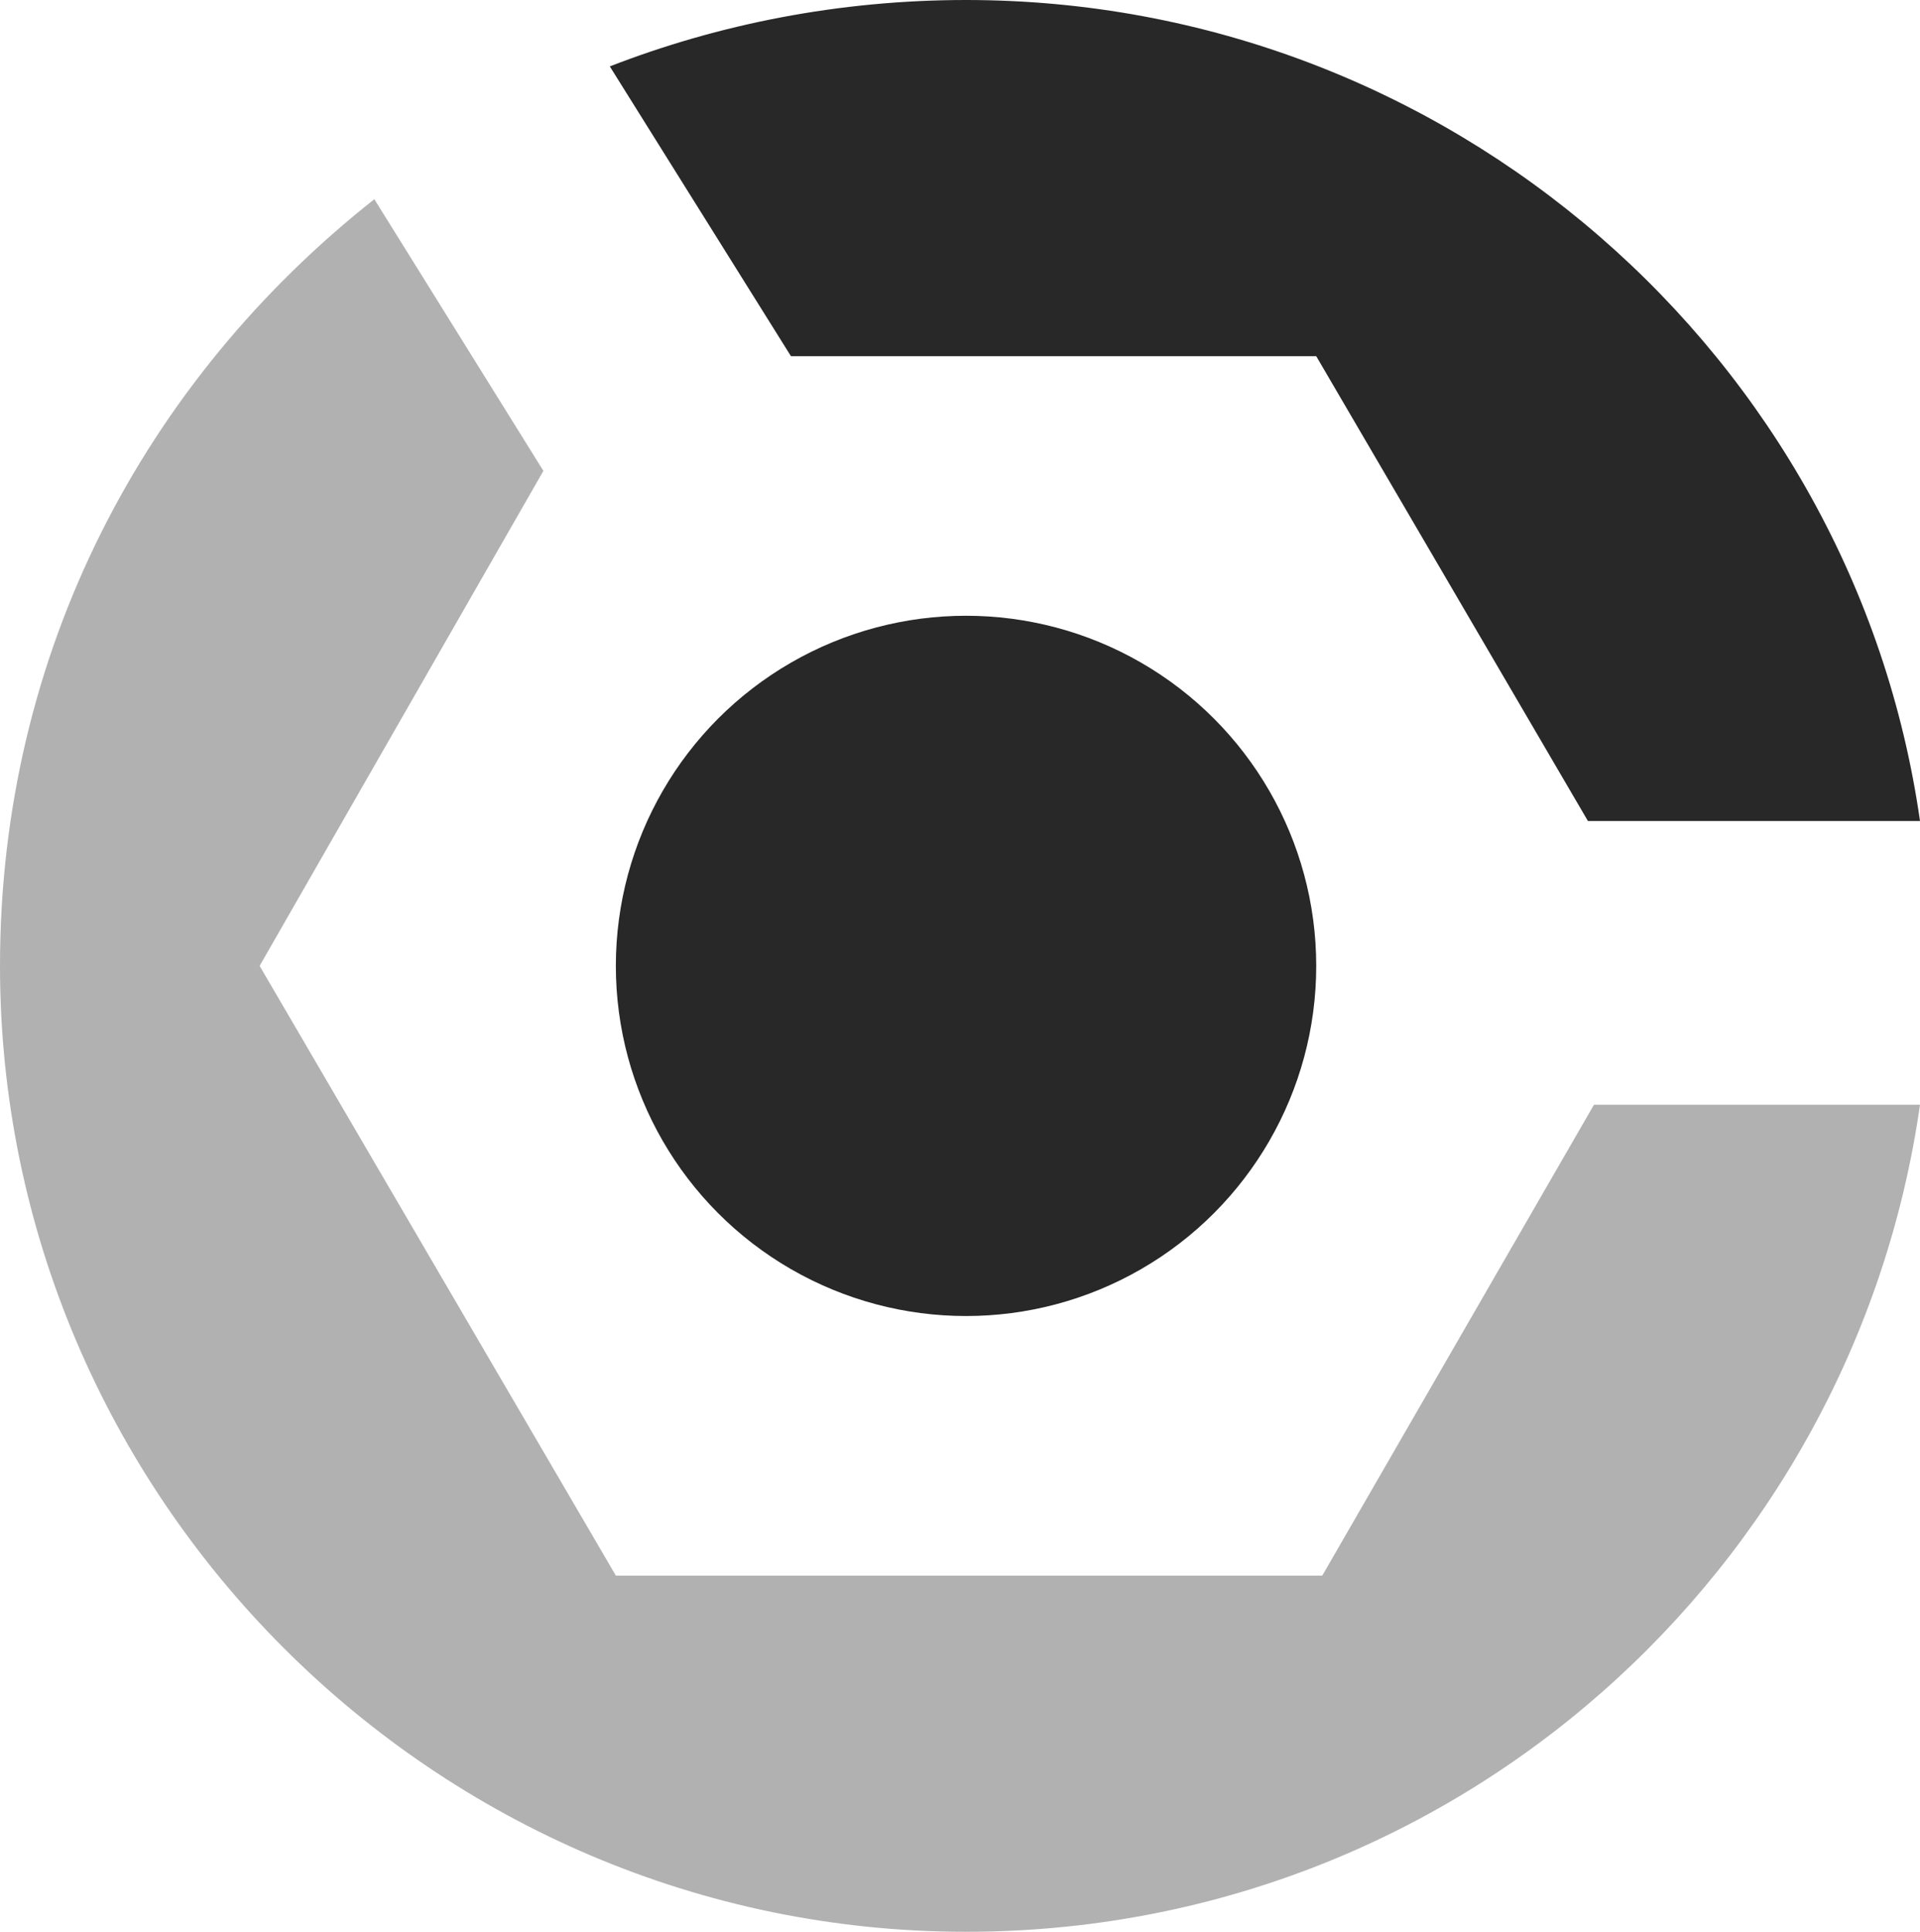<?xml version="1.0" encoding="utf-8"?>
<!-- Generator: Adobe Illustrator 16.0.0, SVG Export Plug-In . SVG Version: 6.00 Build 0)  -->
<!DOCTYPE svg PUBLIC "-//W3C//DTD SVG 1.1//EN" "http://www.w3.org/Graphics/SVG/1.1/DTD/svg11.dtd">
<svg version="1.1" id="Layer_1" xmlns="http://www.w3.org/2000/svg" xmlns:xlink="http://www.w3.org/1999/xlink" x="0px" y="0px"
	 width="31.8px" height="32px" viewBox="0 0 31.8 32" enable-background="new 0 0 31.8 32" xml:space="preserve">
<g>
	<path fill="#B1B1B1" d="M26.4,18.3l-4.5,7.8H10.2L4.3,16L9,7.8L6.2,3.3C2.4,6.3,0,10.8,0,16c0,8.8,7.2,16,16,16
		c8.1,0,14.7-6,15.8-13.7L26.4,18.3z"/>
	<circle fill="#282828" cx="16" cy="16" r="5.8"/>
	<path fill="#282828" d="M21.8,5.9l4.5,7.7l5.5,0C30.7,5.9,24,0,16,0c-2.1,0-4.1,0.4-5.9,1.1l3,4.8H21.8z"/>
</g>
</svg>
